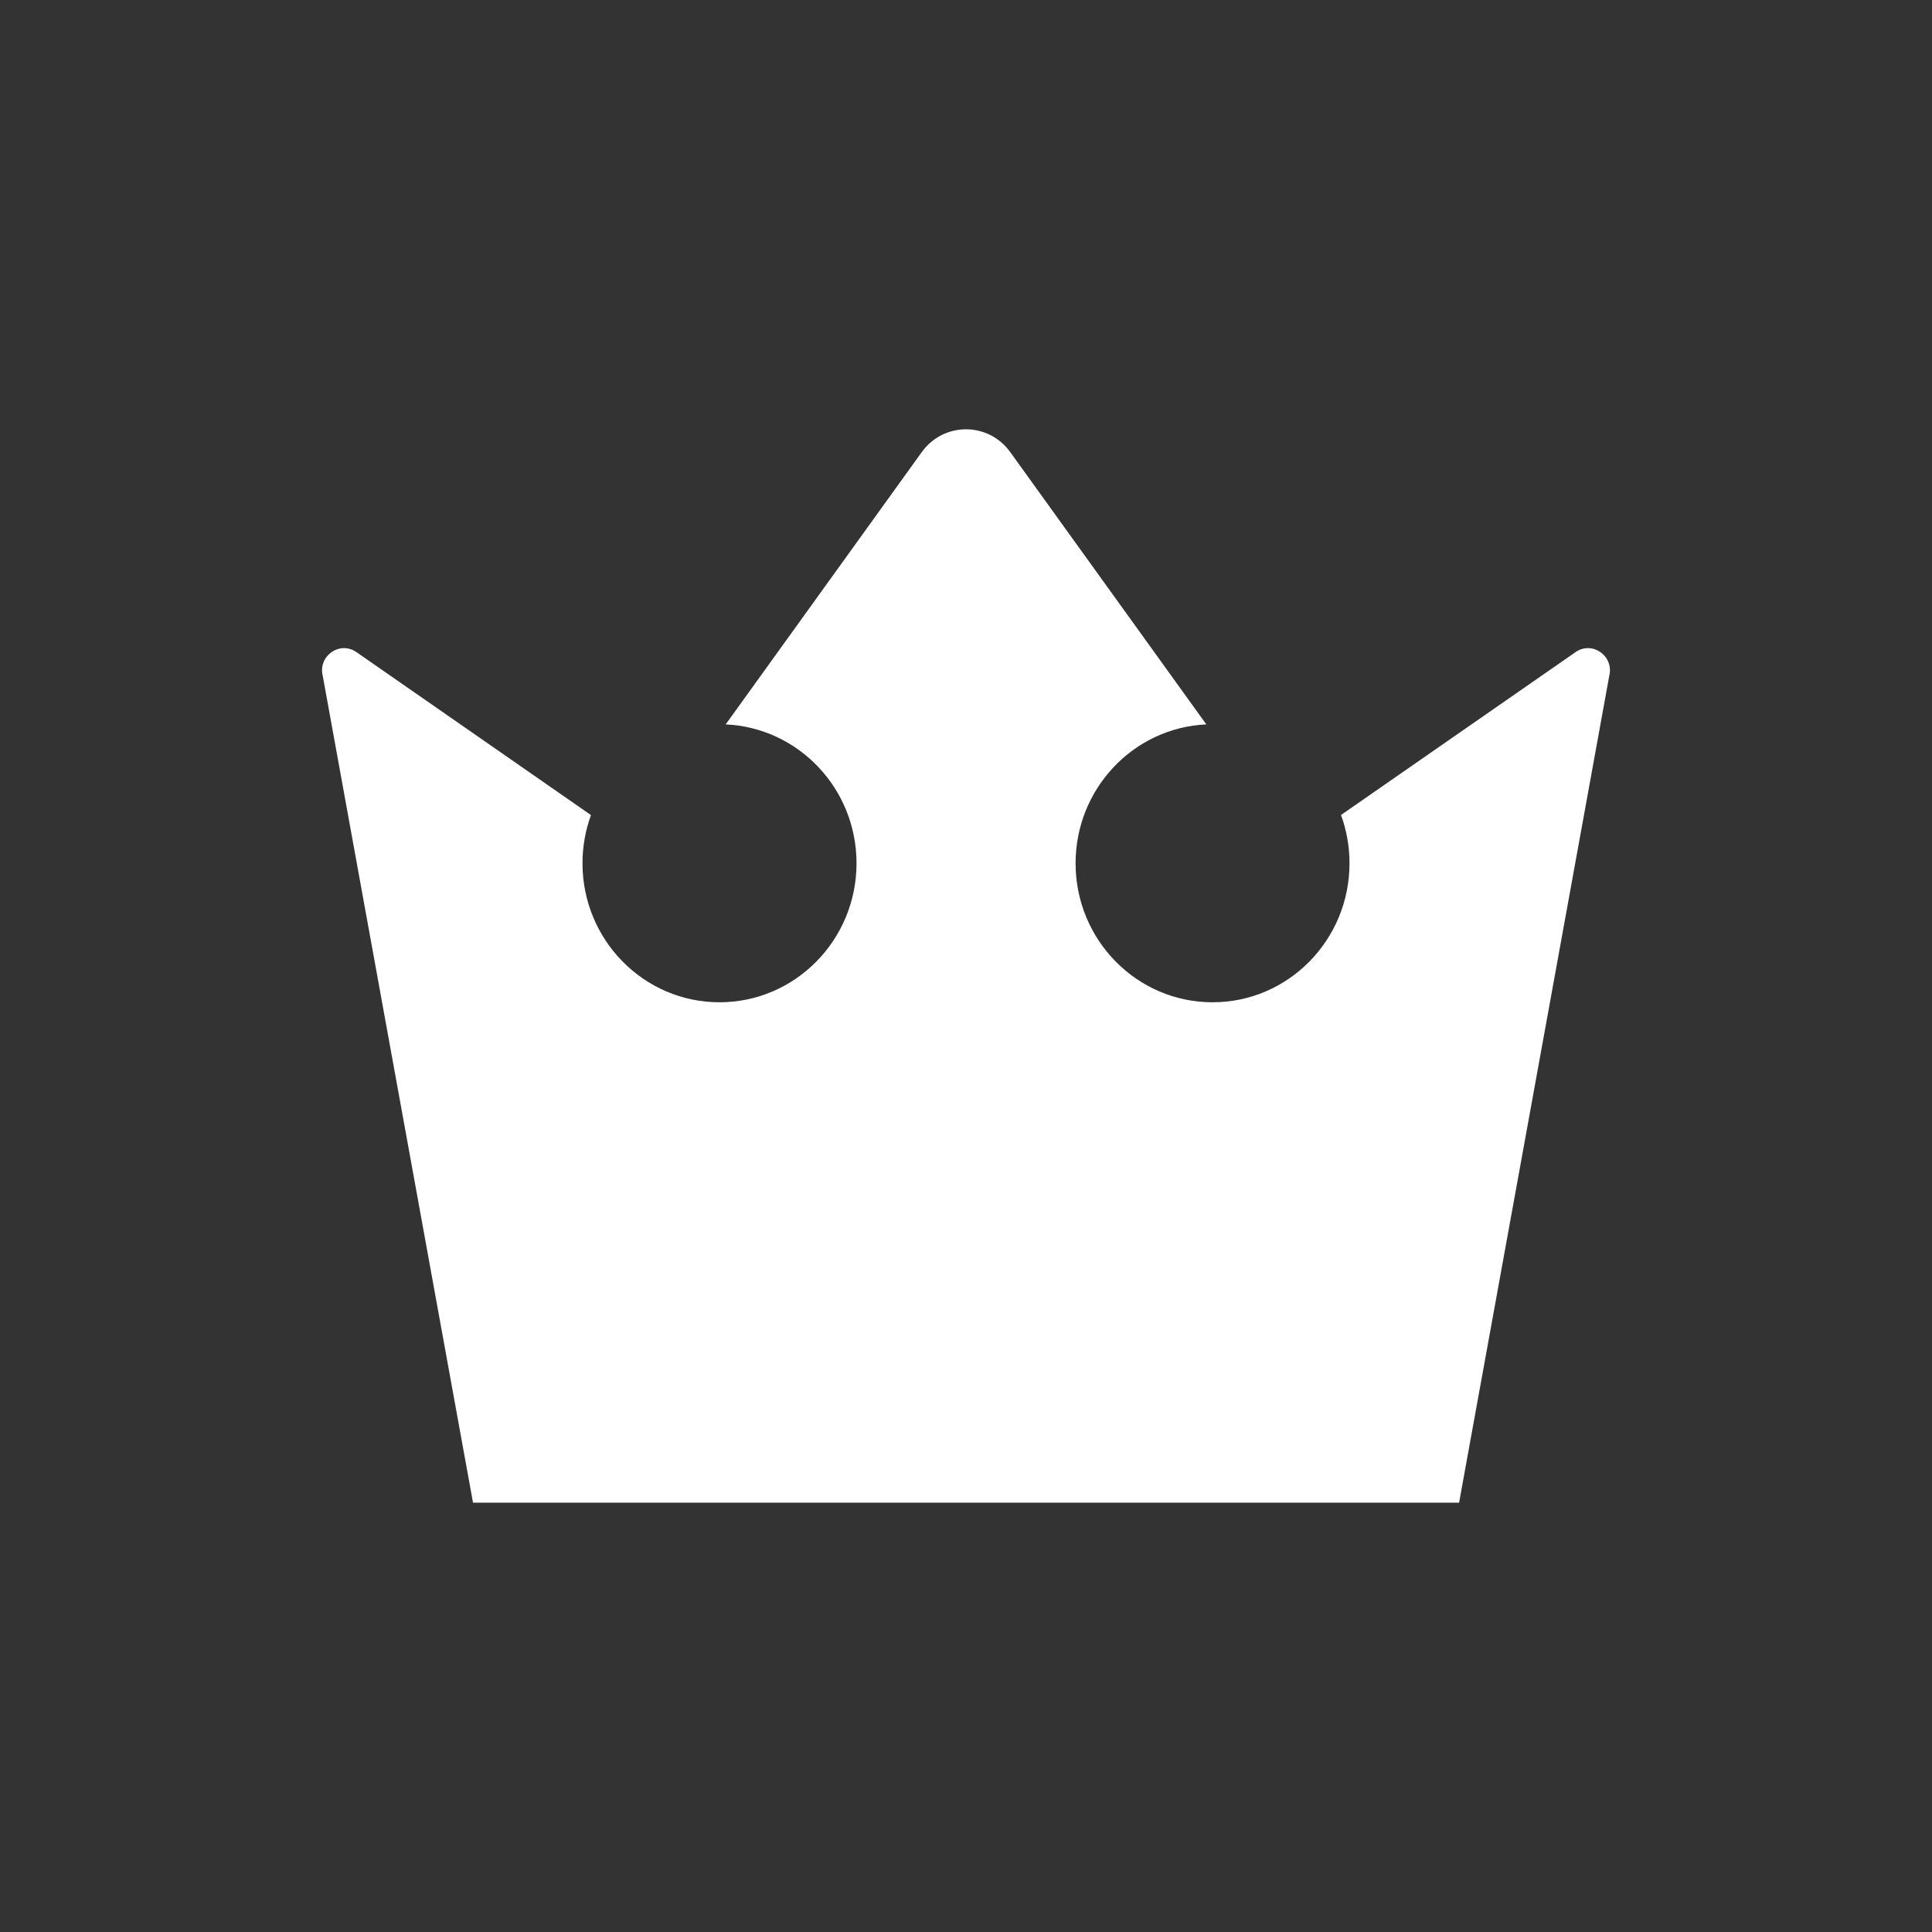 <svg width="18" height="18" viewBox="0 0 18 18" fill="none" xmlns="http://www.w3.org/2000/svg"><rect x="0" y="0" width="18" height="18" fill="#333333" stroke="none"/><rect width="18" height="18" fill="none"/><path d="M3.32 6.075C3.165 5.968 2.961 6.112 3.007 6.297L4.407 14H13.594L14.993 6.297C15.039 6.112 14.835 5.968 14.68 6.075L12.494 7.593C12.545 7.733 12.573 7.885 12.573 8.043C12.573 8.758 12.002 9.338 11.297 9.338C10.592 9.338 10.021 8.758 10.021 8.043C10.021 7.348 10.561 6.78 11.239 6.749L9.412 4.212C9.208 3.929 8.792 3.929 8.588 4.212L6.761 6.749C7.439 6.78 7.98 7.347 7.98 8.043C7.98 8.758 7.408 9.338 6.703 9.338C5.999 9.338 5.427 8.758 5.427 8.043C5.427 7.885 5.455 7.734 5.506 7.594L3.32 6.075Z" fill="#FFFFFF"/></svg>